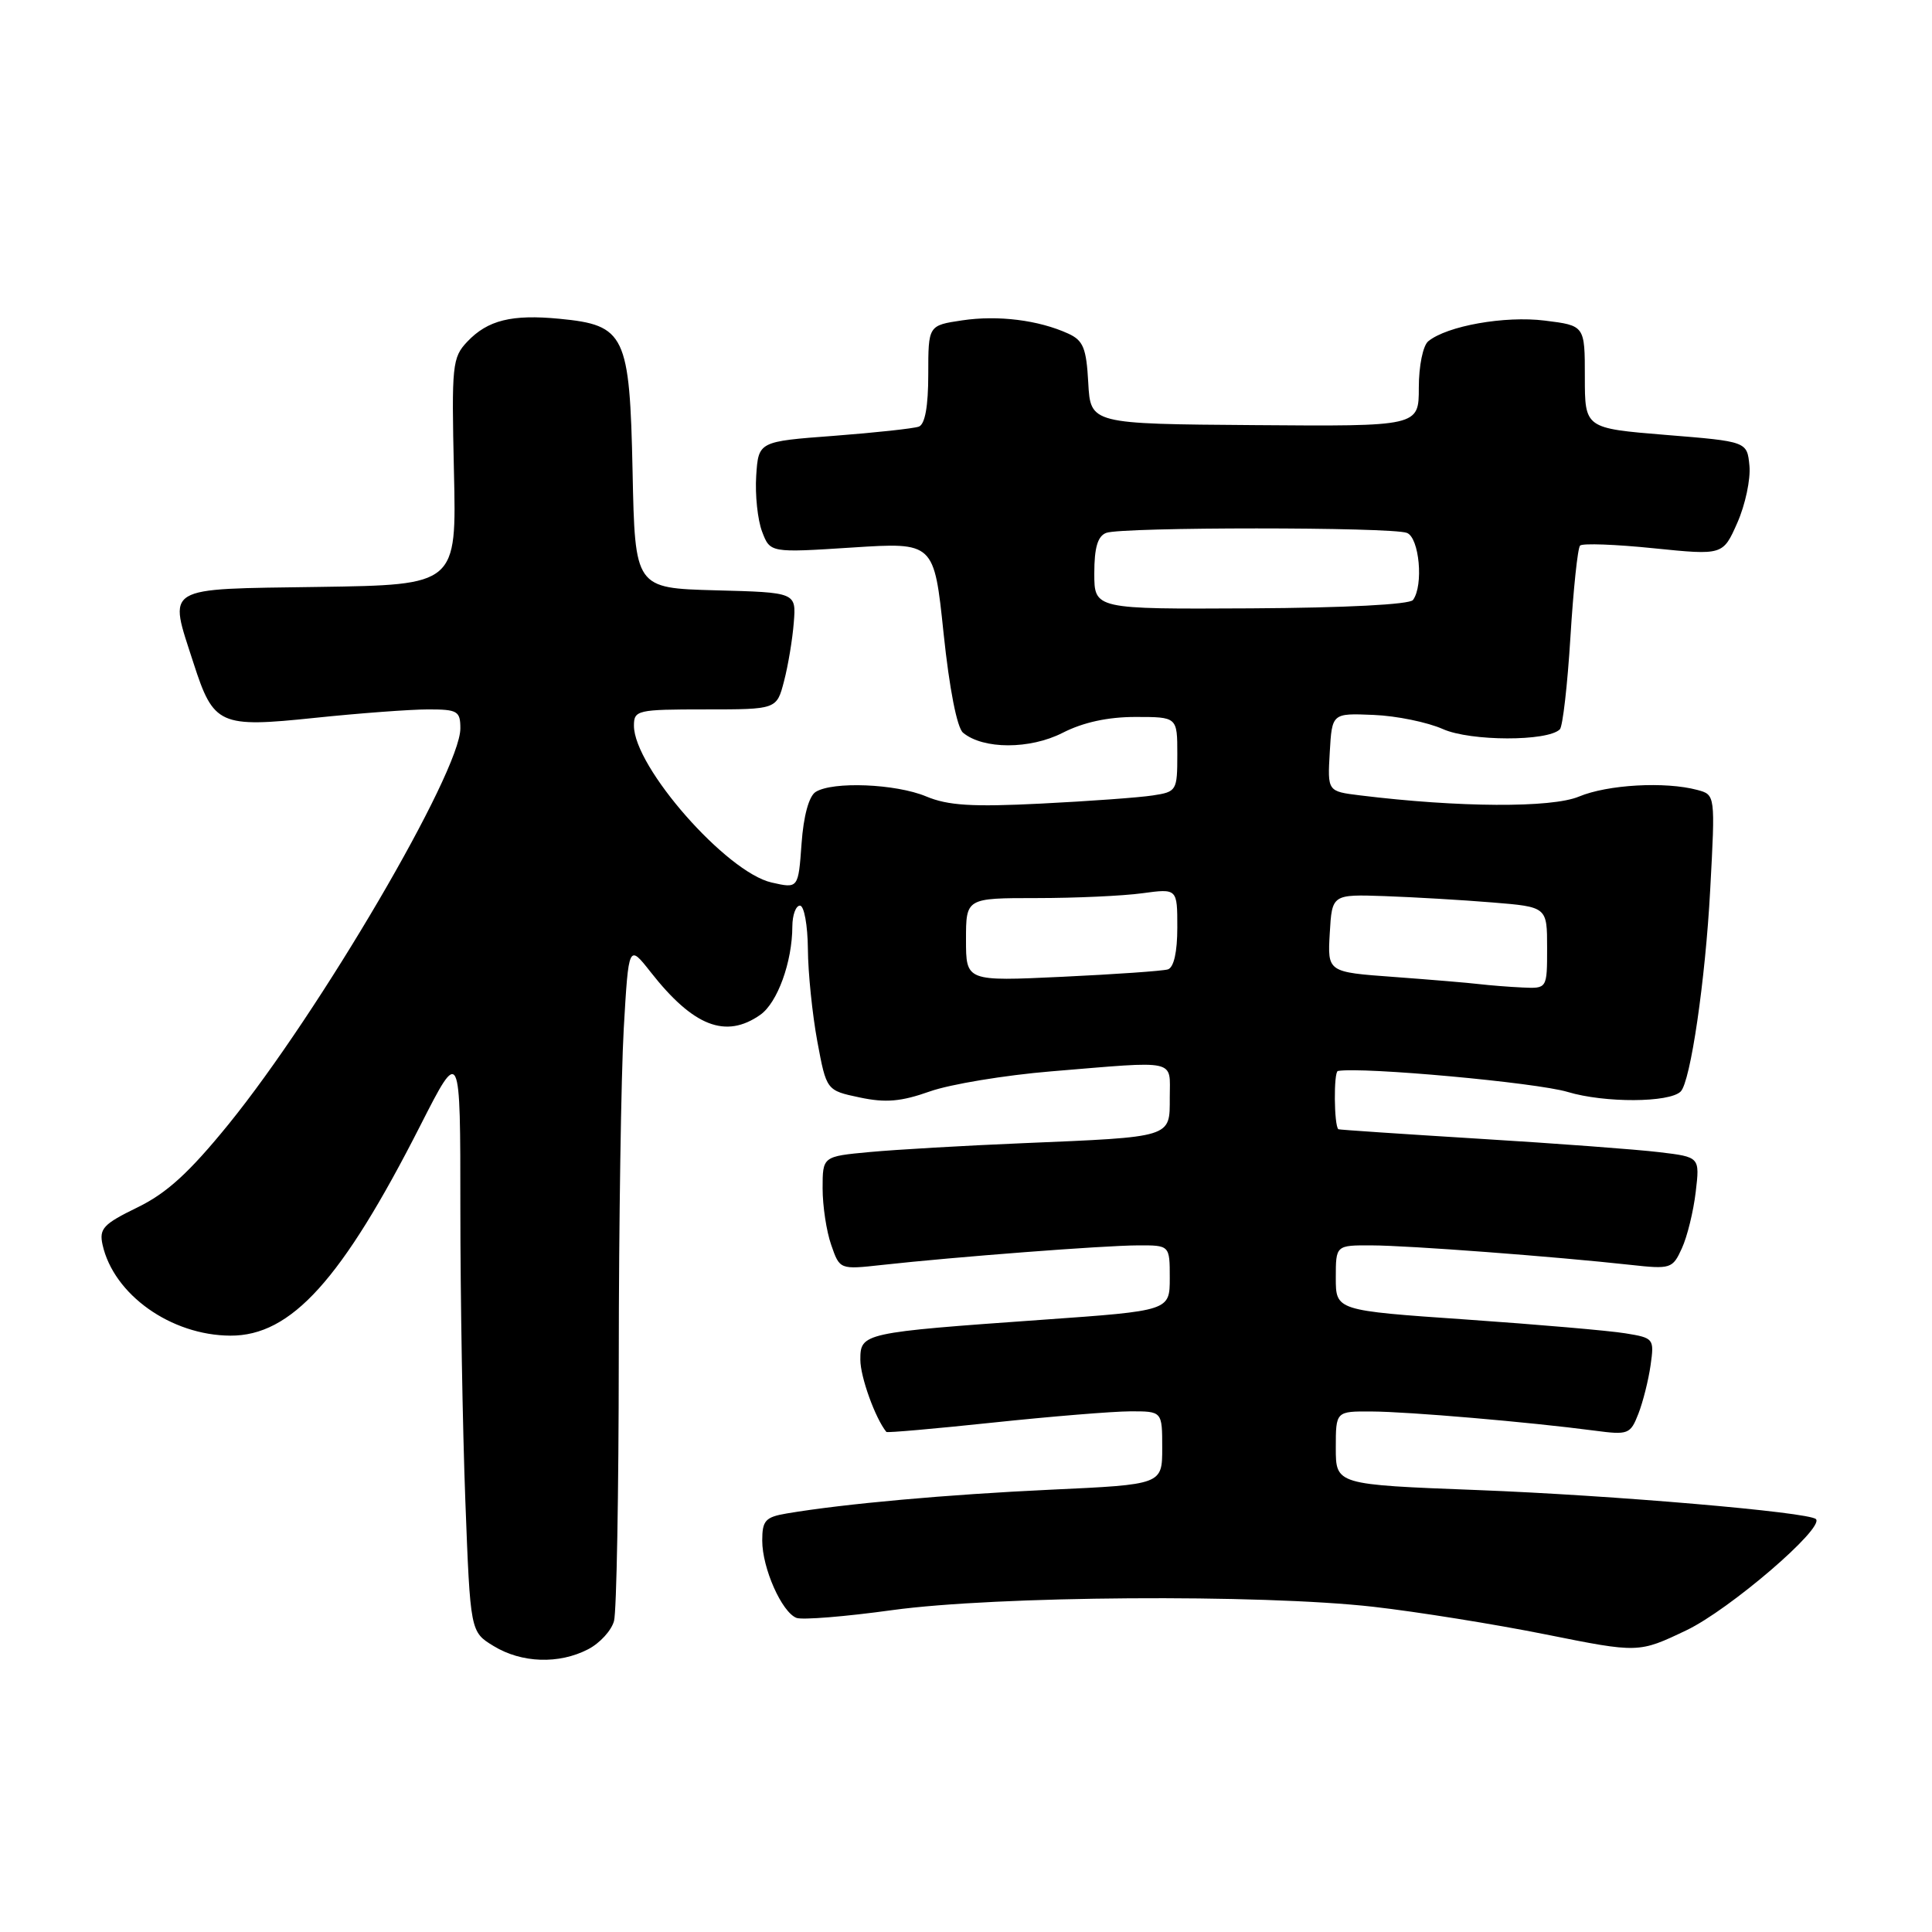 <?xml version="1.0" encoding="UTF-8" standalone="no"?>
<!DOCTYPE svg PUBLIC "-//W3C//DTD SVG 1.1//EN" "http://www.w3.org/Graphics/SVG/1.1/DTD/svg11.dtd" >
<svg xmlns="http://www.w3.org/2000/svg" xmlns:xlink="http://www.w3.org/1999/xlink" version="1.1" viewBox="0 0 256 256">
 <g >
 <path fill="currentColor"
d=" M 77.92 218.54 C 79.48 217.74 81.02 216.05 81.36 214.79 C 81.70 213.53 81.98 197.88 81.99 180.00 C 82.00 162.12 82.30 142.46 82.65 136.30 C 83.30 125.10 83.30 125.10 86.21 128.80 C 91.87 136.01 96.16 137.68 100.74 134.47 C 103.02 132.87 104.98 127.46 104.99 122.75 C 105.00 121.24 105.45 120.00 106.00 120.00 C 106.55 120.00 107.02 122.59 107.05 125.75 C 107.07 128.91 107.64 134.42 108.30 138.00 C 109.51 144.49 109.51 144.49 113.92 145.42 C 117.36 146.15 119.40 145.97 123.21 144.62 C 125.89 143.67 133.13 142.47 139.29 141.96 C 156.25 140.56 155.00 140.28 155.00 145.42 C 155.00 150.78 155.44 150.64 135.50 151.48 C 127.80 151.80 118.69 152.33 115.25 152.65 C 109.00 153.23 109.00 153.23 109.00 157.47 C 109.00 159.80 109.51 163.17 110.14 164.96 C 111.27 168.23 111.27 168.23 116.89 167.61 C 126.49 166.55 146.29 165.03 150.75 165.02 C 155.00 165.00 155.00 165.00 155.00 169.34 C 155.00 173.68 155.00 173.68 138.20 174.87 C 114.27 176.57 114.00 176.63 114.00 180.18 C 114.00 182.45 115.98 187.94 117.45 189.74 C 117.56 189.87 123.91 189.31 131.57 188.50 C 139.23 187.69 147.41 187.02 149.75 187.01 C 154.00 187.00 154.00 187.00 154.00 191.86 C 154.00 196.71 154.00 196.71 139.25 197.39 C 125.51 198.03 111.91 199.25 104.25 200.54 C 101.41 201.02 101.00 201.48 101.00 204.14 C 101.00 207.79 103.59 213.63 105.54 214.38 C 106.31 214.67 112.01 214.21 118.22 213.35 C 131.98 211.46 167.00 211.21 182.00 212.91 C 187.78 213.57 198.04 215.21 204.82 216.57 C 217.13 219.04 217.13 219.04 223.46 216.02 C 229.16 213.30 241.79 202.46 240.62 201.29 C 239.69 200.36 213.69 198.13 195.75 197.44 C 177.00 196.72 177.00 196.72 177.00 191.86 C 177.00 187.00 177.00 187.00 181.75 187.03 C 186.59 187.05 202.67 188.43 211.24 189.56 C 215.76 190.16 216.03 190.05 217.09 187.34 C 217.70 185.78 218.43 182.88 218.71 180.90 C 219.21 177.38 219.14 177.28 215.36 176.67 C 213.24 176.32 203.74 175.50 194.25 174.84 C 177.00 173.65 177.00 173.65 177.00 169.32 C 177.00 165.00 177.00 165.00 181.75 165.02 C 186.60 165.03 206.05 166.50 216.04 167.60 C 221.39 168.19 221.63 168.11 222.86 165.40 C 223.57 163.86 224.39 160.50 224.69 157.95 C 225.24 153.31 225.24 153.31 219.87 152.67 C 216.92 152.31 206.18 151.51 196.00 150.89 C 185.82 150.26 177.43 149.70 177.34 149.63 C 176.76 149.15 176.70 142.01 177.28 141.91 C 180.52 141.34 203.58 143.44 207.73 144.69 C 212.62 146.16 221.21 146.12 222.70 144.63 C 224.00 143.33 225.97 129.90 226.61 117.90 C 227.29 105.31 227.29 105.31 224.90 104.67 C 220.64 103.53 213.03 103.96 209.22 105.55 C 205.59 107.07 193.28 107.00 180.20 105.39 C 175.90 104.86 175.90 104.86 176.20 99.68 C 176.50 94.50 176.50 94.50 182.00 94.73 C 185.03 94.85 189.16 95.70 191.20 96.61 C 194.85 98.23 205.07 98.26 206.69 96.64 C 207.07 96.26 207.70 90.76 208.09 84.41 C 208.48 78.07 209.05 72.61 209.37 72.29 C 209.69 71.97 214.08 72.13 219.13 72.65 C 228.30 73.58 228.30 73.58 230.21 69.26 C 231.26 66.88 231.98 63.49 231.81 61.72 C 231.50 58.50 231.50 58.50 220.75 57.63 C 210.00 56.75 210.00 56.75 210.00 49.95 C 210.00 43.14 210.00 43.14 204.69 42.48 C 199.40 41.82 191.74 43.18 189.25 45.22 C 188.55 45.80 188.00 48.48 188.00 51.37 C 188.00 56.50 188.00 56.50 166.25 56.33 C 144.50 56.17 144.50 56.17 144.20 50.72 C 143.95 46.12 143.54 45.11 141.54 44.20 C 137.61 42.41 132.24 41.74 127.49 42.45 C 123.00 43.12 123.00 43.12 123.00 49.59 C 123.00 53.85 122.57 56.22 121.75 56.53 C 121.06 56.78 116.00 57.33 110.50 57.75 C 100.50 58.50 100.50 58.50 100.20 63.06 C 100.04 65.57 100.39 68.89 100.98 70.44 C 102.05 73.25 102.05 73.25 112.91 72.55 C 123.77 71.85 123.77 71.85 125.03 83.92 C 125.80 91.27 126.81 96.43 127.61 97.09 C 130.28 99.31 136.46 99.31 140.79 97.11 C 143.52 95.71 146.80 95.00 150.46 95.00 C 156.00 95.00 156.00 95.00 156.00 99.95 C 156.00 104.78 155.91 104.92 152.75 105.40 C 150.96 105.68 144.30 106.16 137.94 106.48 C 128.82 106.94 125.61 106.74 122.72 105.53 C 118.70 103.85 110.32 103.51 108.07 104.94 C 107.19 105.50 106.47 108.11 106.21 111.79 C 105.78 117.74 105.78 117.74 102.25 116.94 C 96.26 115.59 84.00 101.63 84.00 96.16 C 84.00 94.10 84.43 94.00 93.46 94.00 C 102.92 94.00 102.92 94.00 103.89 90.25 C 104.43 88.19 105.01 84.70 105.18 82.50 C 105.50 78.50 105.50 78.50 94.82 78.22 C 84.14 77.93 84.14 77.93 83.82 62.49 C 83.44 44.32 82.85 43.08 74.14 42.24 C 67.81 41.63 64.63 42.42 61.93 45.26 C 59.92 47.38 59.83 48.33 60.15 62.50 C 60.50 77.50 60.50 77.50 42.25 77.77 C 21.39 78.08 22.31 77.52 25.64 87.86 C 28.30 96.10 29.07 96.44 41.72 95.12 C 47.65 94.50 54.41 94.00 56.75 94.00 C 60.63 94.00 61.00 94.22 61.00 96.52 C 61.00 102.29 42.39 134.05 30.27 148.99 C 25.07 155.38 22.10 158.10 18.21 159.99 C 13.69 162.19 13.12 162.80 13.59 164.94 C 15.06 171.54 22.65 176.94 30.52 176.98 C 38.58 177.02 45.29 169.61 55.71 149.11 C 61.00 138.72 61.00 138.72 61.00 160.11 C 61.00 171.87 61.30 189.31 61.66 198.86 C 62.32 216.23 62.32 216.23 65.41 218.11 C 69.11 220.37 74.06 220.54 77.92 218.54 Z  M 196.00 130.40 C 194.62 130.23 189.54 129.81 184.70 129.45 C 175.90 128.81 175.90 128.81 176.20 123.66 C 176.50 118.50 176.50 118.50 183.50 118.74 C 187.35 118.88 193.76 119.25 197.75 119.58 C 205.00 120.17 205.00 120.17 205.00 125.59 C 205.00 131.00 205.00 131.00 201.75 130.85 C 199.96 130.77 197.38 130.56 196.00 130.40 Z  M 128.00 124.52 C 128.00 119.00 128.00 119.00 137.36 119.00 C 142.51 119.00 148.81 118.71 151.36 118.36 C 156.00 117.73 156.00 117.73 156.00 122.90 C 156.00 126.16 155.54 128.20 154.75 128.45 C 154.06 128.66 147.76 129.10 140.75 129.43 C 128.00 130.03 128.00 130.03 128.00 124.52 Z  M 145.00 75.97 C 145.00 72.56 145.45 71.04 146.58 70.61 C 148.64 69.82 184.36 69.82 186.42 70.61 C 188.07 71.24 188.65 77.57 187.23 79.50 C 186.79 80.10 178.29 80.54 165.75 80.61 C 145.00 80.72 145.00 80.72 145.00 75.97 Z "/>
</g>
</svg>